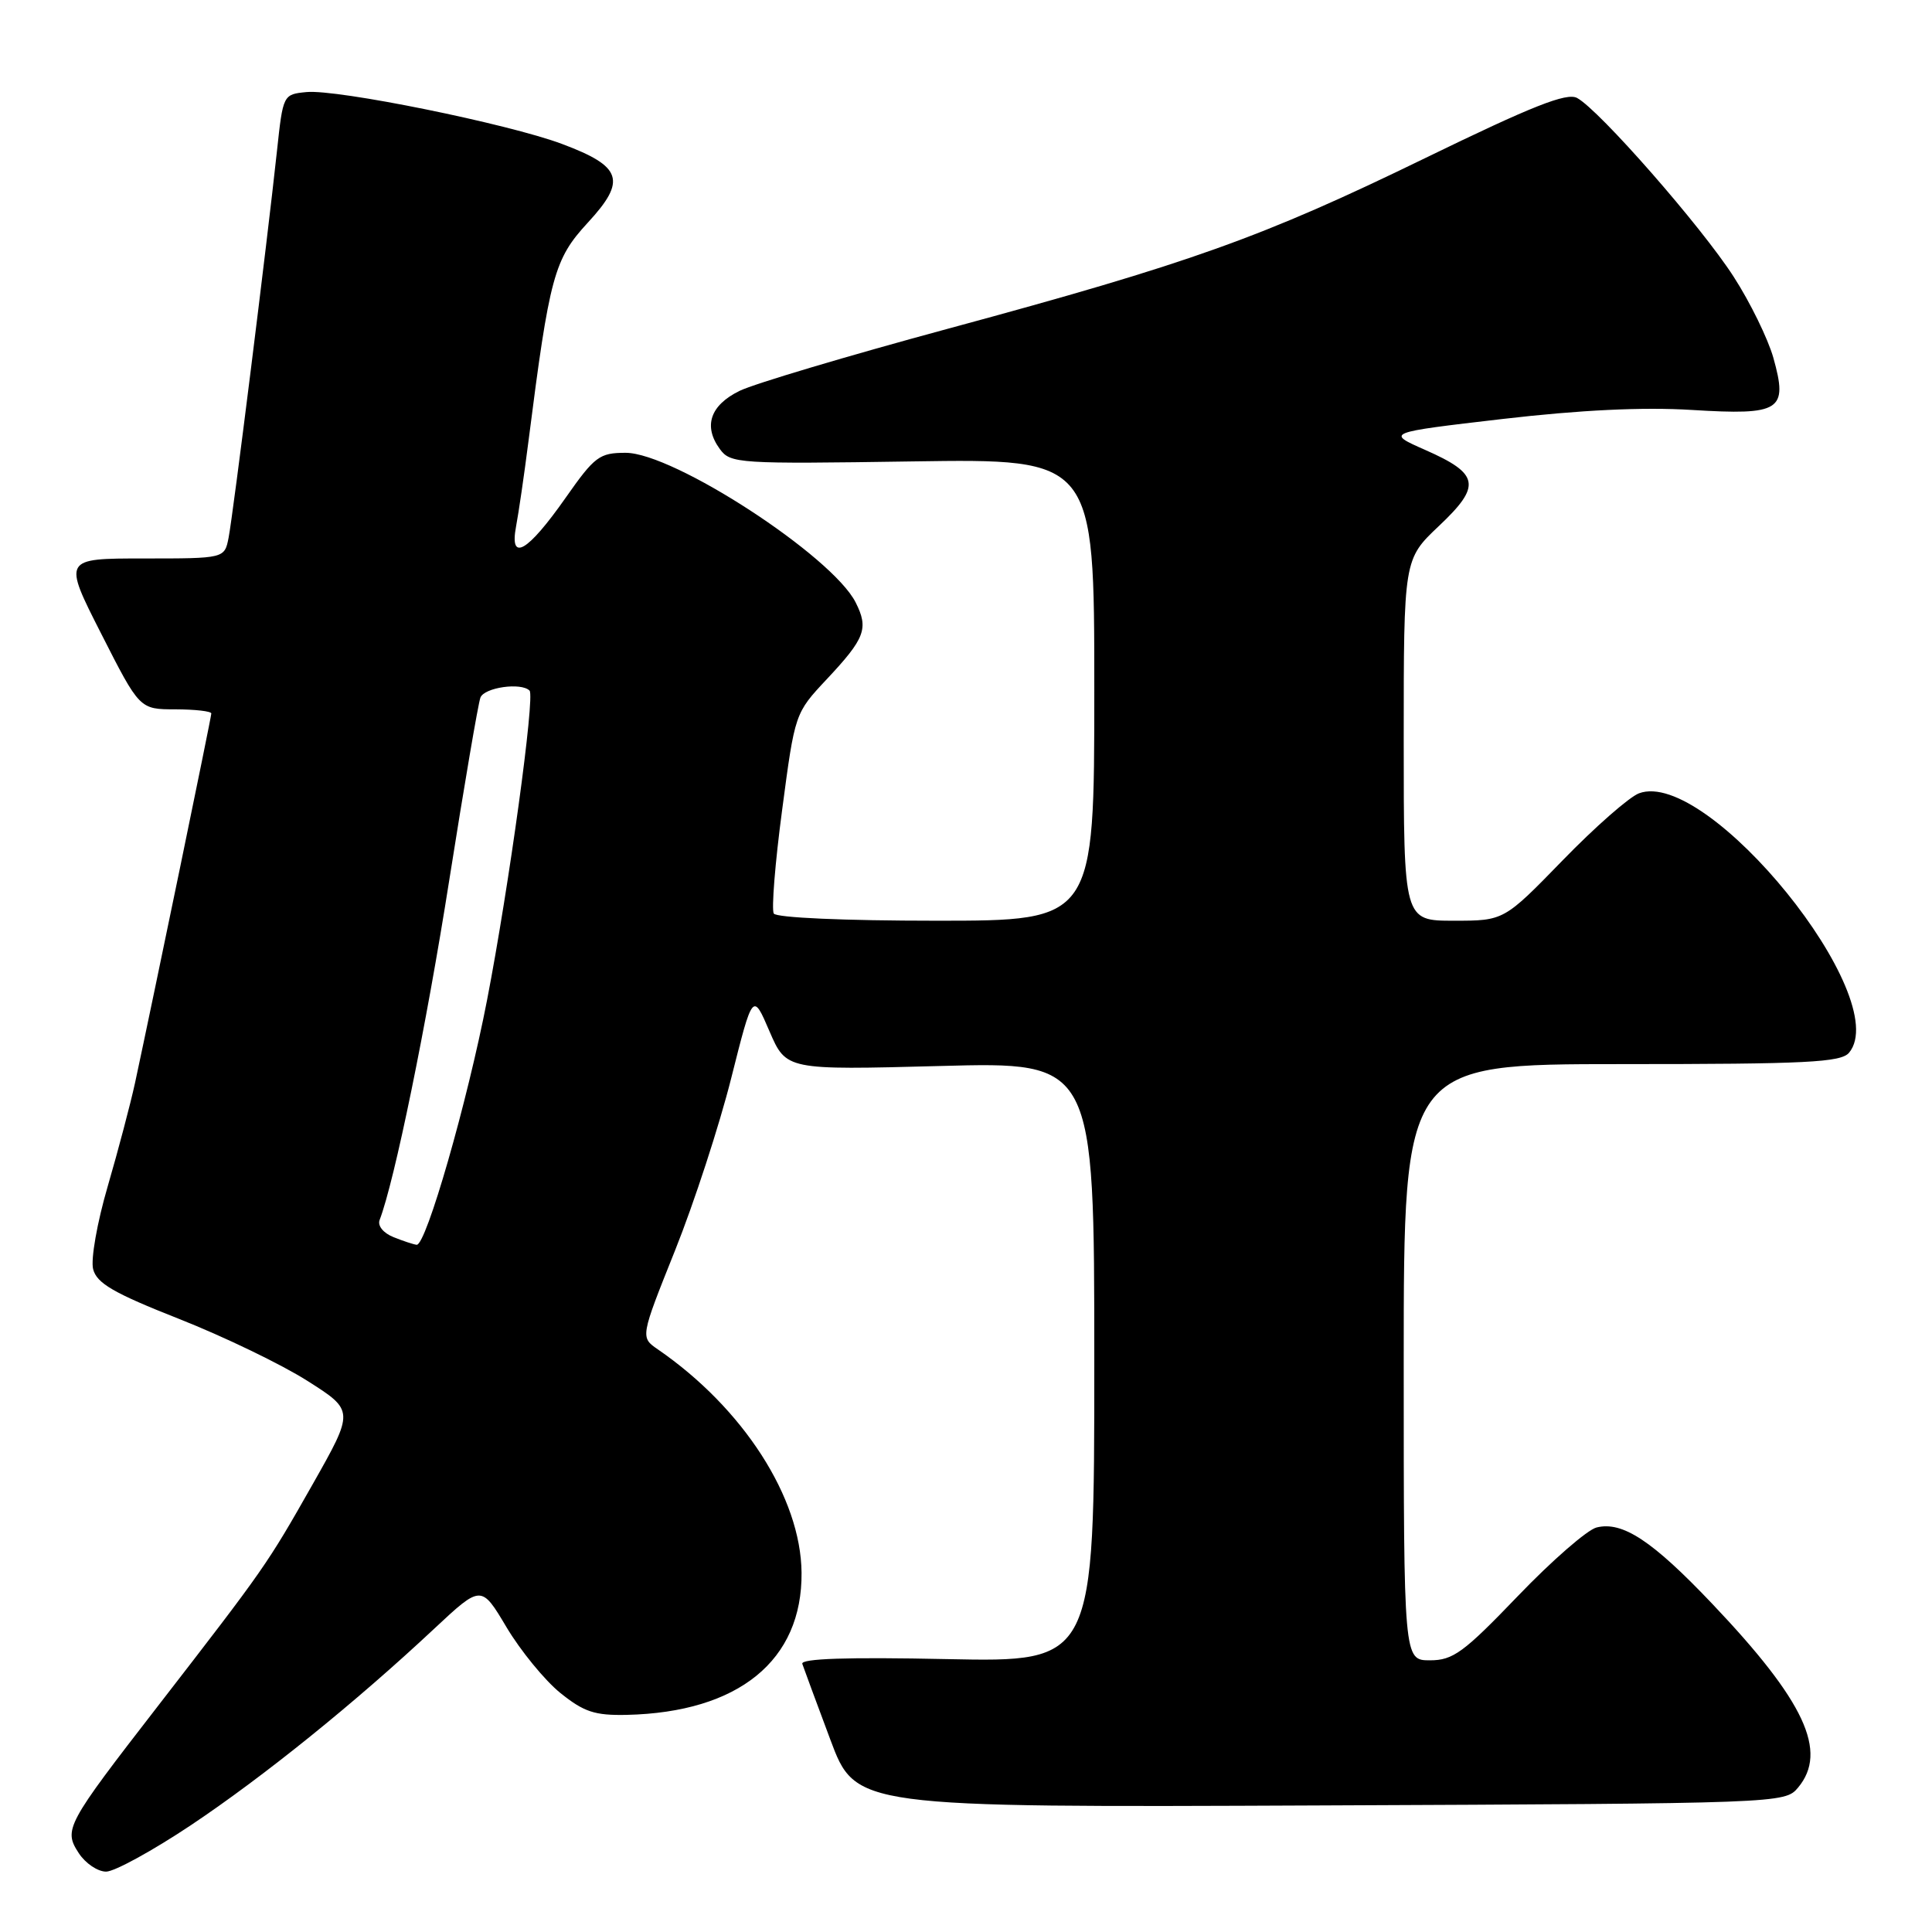 <?xml version="1.0" encoding="UTF-8" standalone="no"?>
<!DOCTYPE svg PUBLIC "-//W3C//DTD SVG 1.1//EN" "http://www.w3.org/Graphics/SVG/1.1/DTD/svg11.dtd" >
<svg xmlns="http://www.w3.org/2000/svg" xmlns:xlink="http://www.w3.org/1999/xlink" version="1.1" viewBox="0 0 256 256">
 <g >
 <path fill="currentColor"
d=" M 25.29 241.85 C 34.94 235.40 47.06 225.62 57.55 215.80 C 63.77 209.99 63.77 209.99 67.13 215.64 C 68.99 218.75 72.19 222.66 74.24 224.32 C 77.38 226.85 78.82 227.32 83.05 227.23 C 97.88 226.89 106.32 220.02 106.21 208.38 C 106.12 198.45 98.49 186.59 87.17 178.80 C 84.84 177.20 84.84 177.20 89.44 165.71 C 91.97 159.39 95.32 149.11 96.89 142.86 C 99.75 131.50 99.75 131.50 101.96 136.65 C 104.18 141.79 104.18 141.79 124.59 141.25 C 145.00 140.70 145.00 140.70 145.00 180.47 C 145.00 220.24 145.00 220.24 125.48 219.84 C 112.31 219.56 106.07 219.77 106.31 220.47 C 106.50 221.04 108.17 225.55 110.02 230.50 C 113.38 239.50 113.38 239.50 174.94 239.23 C 236.03 238.97 236.51 238.95 238.25 236.87 C 242.25 232.08 239.14 225.41 226.87 212.50 C 218.93 204.14 214.98 201.54 211.55 202.40 C 210.32 202.71 205.63 206.79 201.13 211.48 C 193.94 218.97 192.54 220.00 189.48 220.00 C 186.00 220.00 186.00 220.00 186.00 180.50 C 186.00 141.00 186.00 141.00 214.88 141.00 C 239.40 141.00 243.94 140.77 245.01 139.49 C 251.02 132.25 226.28 101.70 217.17 105.12 C 215.89 105.60 211.34 109.59 207.06 114.00 C 199.28 122.00 199.28 122.00 192.64 122.00 C 186.00 122.00 186.00 122.00 186.00 98.05 C 186.00 74.11 186.00 74.11 190.66 69.70 C 196.33 64.35 196.05 62.79 188.83 59.61 C 183.64 57.32 183.64 57.32 199.07 55.52 C 209.40 54.32 217.70 53.92 224.17 54.32 C 235.97 55.04 236.94 54.42 234.98 47.41 C 234.27 44.90 231.91 40.06 229.72 36.67 C 225.44 30.01 211.89 14.54 208.97 12.98 C 207.59 12.24 203.04 14.04 188.84 20.95 C 167.18 31.49 157.78 34.85 125.60 43.56 C 112.34 47.15 99.92 50.85 98.00 51.79 C 94.10 53.70 93.16 56.47 95.39 59.51 C 96.79 61.42 97.81 61.49 120.92 61.14 C 145.00 60.78 145.00 60.78 145.00 91.39 C 145.00 122.00 145.00 122.00 124.06 122.00 C 111.88 122.00 102.87 121.60 102.53 121.05 C 102.21 120.52 102.70 114.34 103.64 107.30 C 105.33 94.51 105.33 94.50 109.55 90.00 C 114.64 84.57 115.12 83.28 113.38 79.83 C 110.27 73.67 89.26 60.00 82.90 60.00 C 79.43 60.00 78.80 60.47 74.97 65.93 C 69.90 73.16 67.48 74.56 68.38 69.76 C 68.72 67.97 69.46 62.90 70.02 58.50 C 72.82 36.55 73.42 34.35 77.89 29.50 C 83.06 23.90 82.45 22.06 74.46 19.07 C 67.33 16.40 44.67 11.80 40.61 12.20 C 37.52 12.50 37.50 12.54 36.70 20.00 C 35.39 32.20 30.88 68.27 30.29 71.25 C 29.75 74.00 29.75 74.00 19.04 74.00 C 8.34 74.00 8.34 74.00 13.42 83.99 C 18.50 93.99 18.50 93.99 23.25 93.99 C 25.86 94.00 28.00 94.24 28.00 94.54 C 28.00 95.04 20.34 132.11 17.89 143.50 C 17.29 146.25 15.67 152.40 14.28 157.17 C 12.87 161.99 12.01 166.87 12.34 168.17 C 12.82 170.04 15.05 171.34 23.72 174.76 C 29.65 177.10 37.30 180.79 40.73 182.97 C 46.95 186.92 46.95 186.92 41.42 196.69 C 35.38 207.34 35.13 207.70 20.97 226.00 C 8.72 241.82 8.39 242.42 10.45 245.57 C 11.33 246.91 12.95 248.00 14.06 248.00 C 15.17 248.00 20.22 245.23 25.29 241.85 Z  M 52.15 163.93 C 50.79 163.39 50.01 162.42 50.30 161.66 C 52.28 156.50 56.49 135.95 59.52 116.68 C 61.50 104.14 63.36 93.22 63.66 92.43 C 64.18 91.09 69.06 90.39 70.17 91.51 C 70.91 92.25 67.45 117.46 64.54 132.50 C 61.93 146.01 56.46 165.05 55.21 164.94 C 54.82 164.90 53.44 164.45 52.15 163.93 Z "/>
</g>
</svg>
